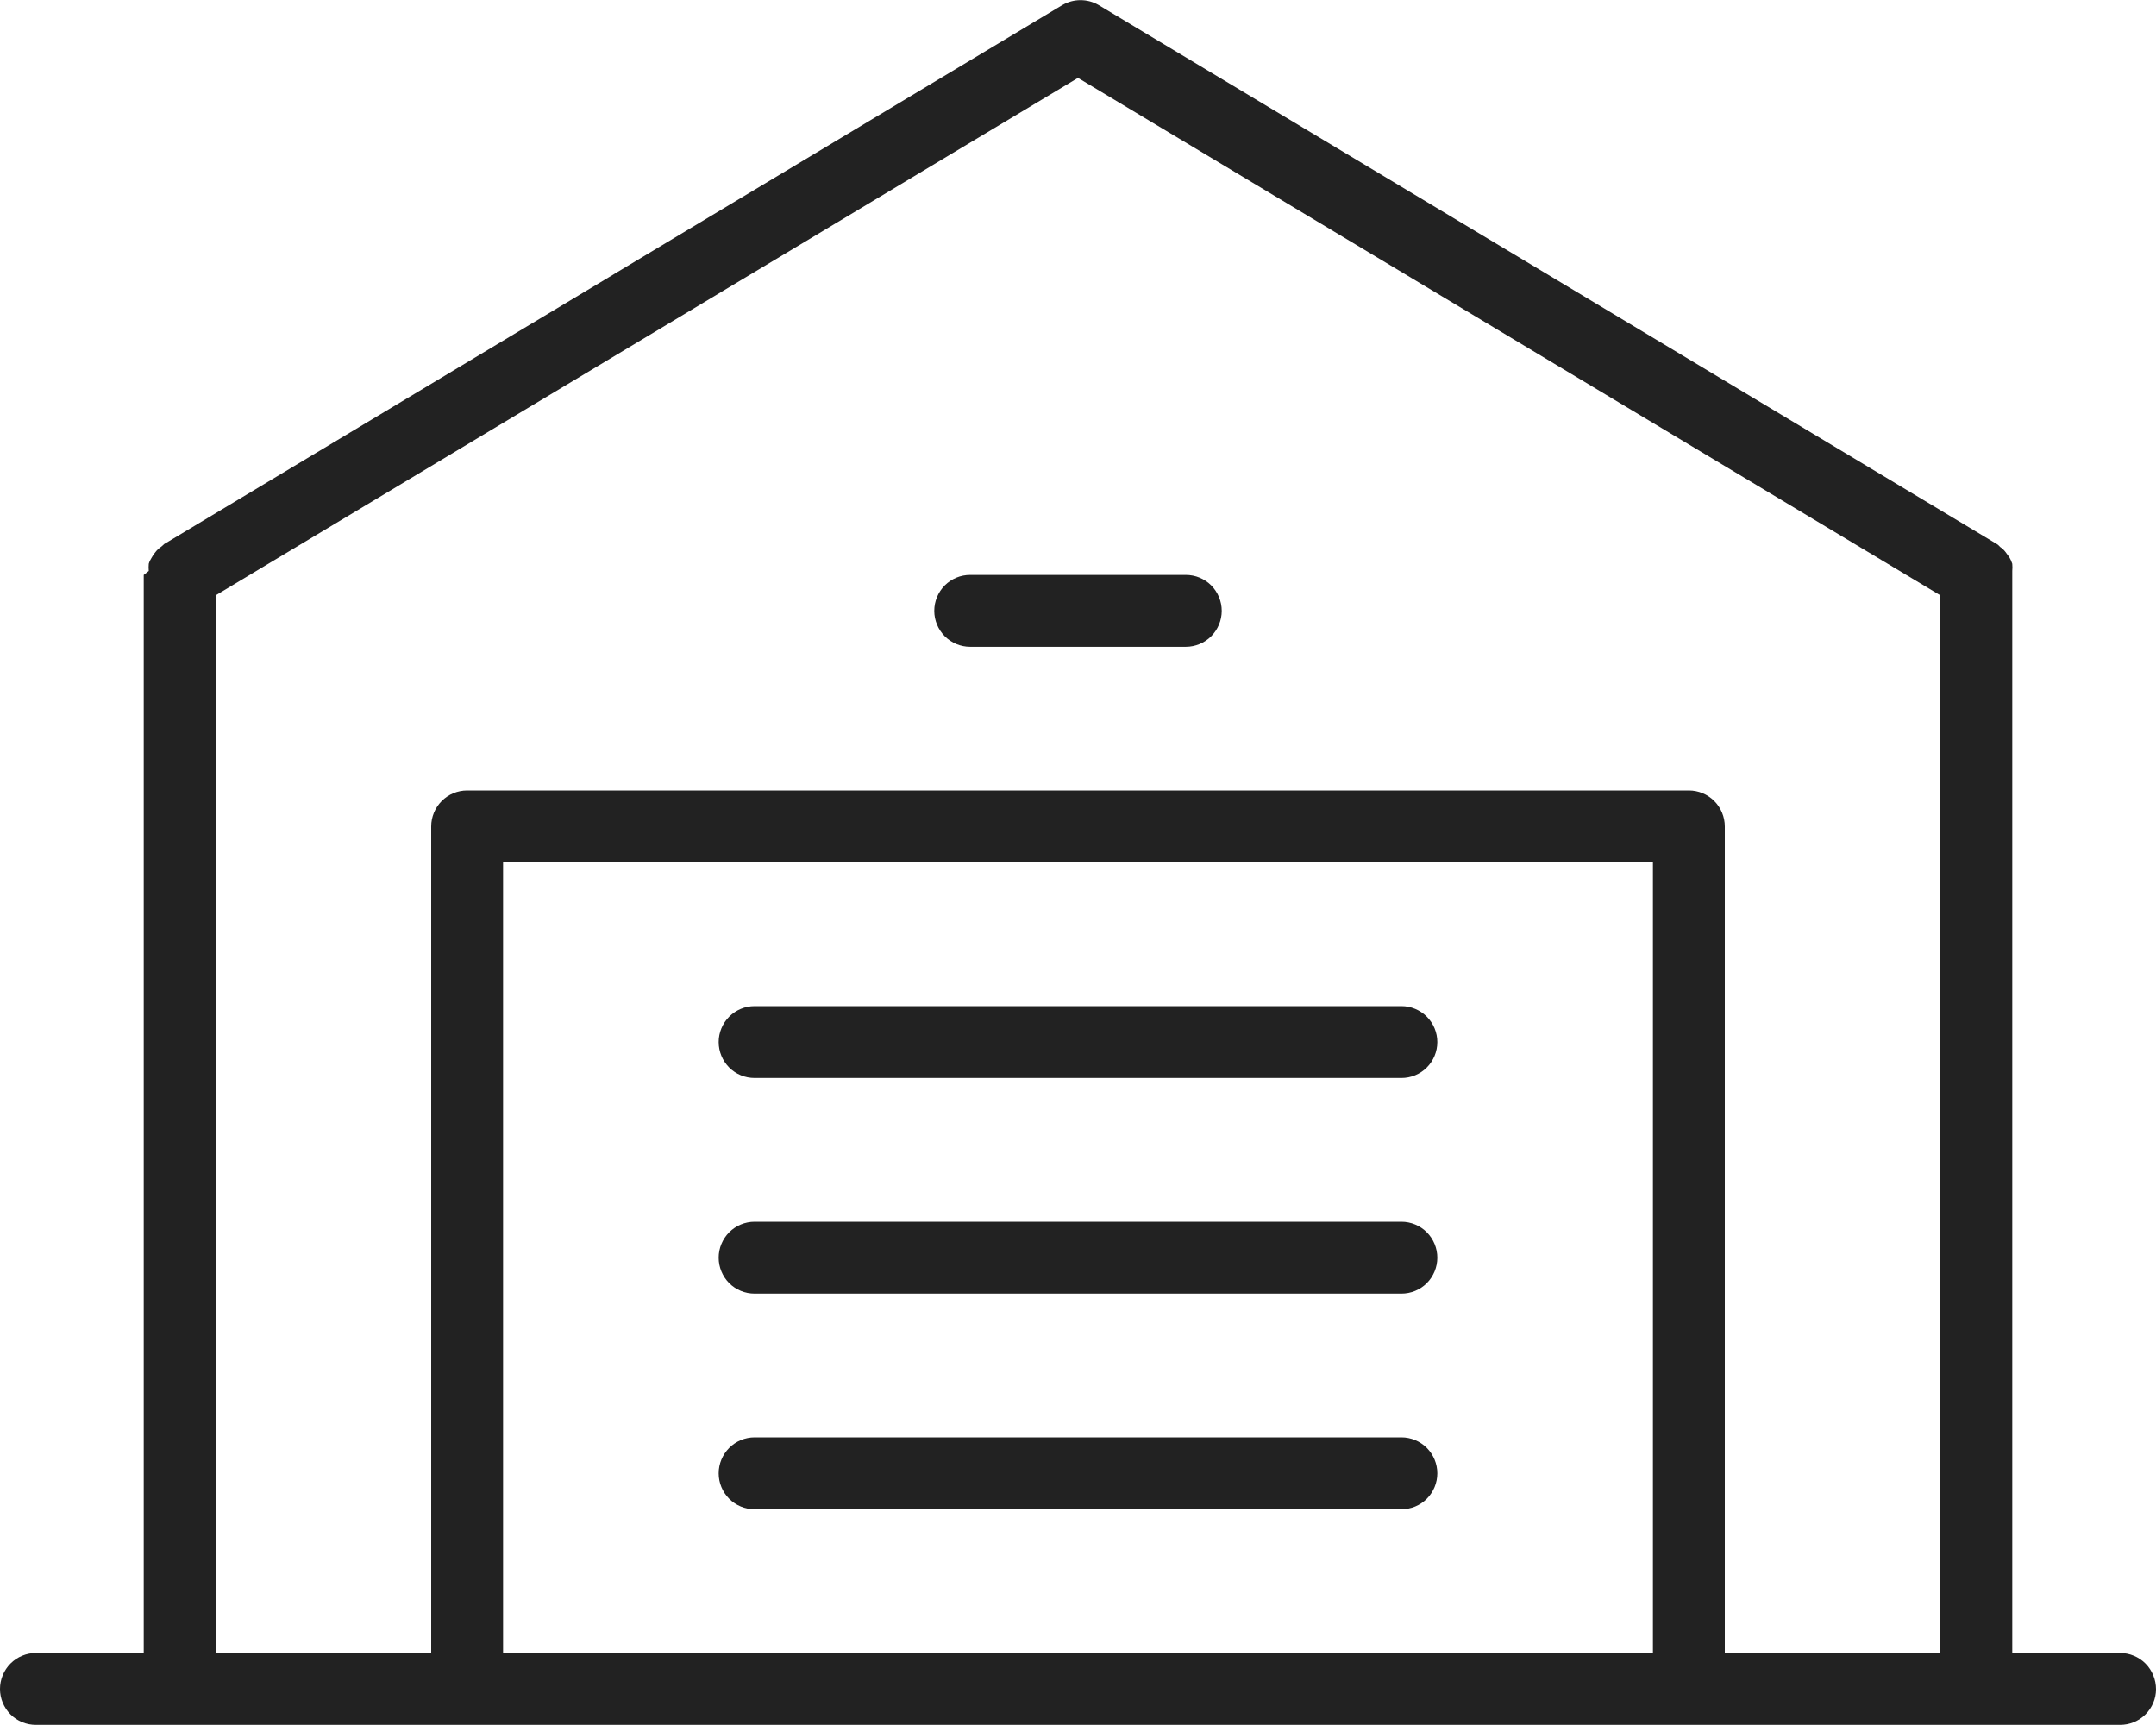 <svg width="30" height="24" viewBox="0 0 30 24" fill="none" xmlns="http://www.w3.org/2000/svg">
<path d="M29.5 22.998H28V7.999C28 7.999 28 7.959 28 7.944C28.003 7.91 28.003 7.877 28 7.844C27.99 7.812 27.976 7.782 27.96 7.754L27.905 7.679C27.884 7.651 27.858 7.628 27.83 7.609C27.83 7.609 27.805 7.579 27.785 7.569L15.285 0.069C15.209 0.025 15.123 0.002 15.035 0.002C14.947 0.002 14.861 0.025 14.785 0.069L2.285 7.569C2.285 7.569 2.255 7.599 2.24 7.609C2.212 7.628 2.186 7.651 2.165 7.679C2.144 7.703 2.125 7.73 2.11 7.759C2.093 7.785 2.079 7.813 2.07 7.844C2.067 7.877 2.067 7.91 2.07 7.944L2 7.999V22.998H0.5C0.367 22.998 0.24 23.051 0.146 23.145C0.053 23.239 0 23.366 0 23.498C0 23.631 0.053 23.758 0.146 23.852C0.24 23.946 0.367 23.998 0.5 23.998H29.5C29.633 23.998 29.76 23.946 29.854 23.852C29.947 23.758 30 23.634 30 23.502C30 23.369 29.947 23.239 29.854 23.145C29.76 23.051 29.633 22.998 29.5 22.998ZM7 22.998V11.998H23V22.998H7ZM24 22.998V11.498C24 11.366 23.947 11.239 23.854 11.145C23.76 11.051 23.633 10.998 23.5 10.998H6.5C6.367 10.998 6.24 11.051 6.146 11.145C6.053 11.239 6 11.366 6 11.498V22.998H3V8.284L15 1.084L27 8.284V22.998H24Z" fill="#222222"/>
<path d="M16.5 7.999H13.5C13.367 7.999 13.24 8.051 13.146 8.145C13.053 8.239 13 8.366 13 8.499C13 8.631 13.053 8.758 13.146 8.852C13.24 8.946 13.367 8.999 13.5 8.999H16.5C16.633 8.999 16.76 8.946 16.854 8.852C16.947 8.758 17 8.631 17 8.499C17 8.366 16.947 8.239 16.854 8.145C16.76 8.051 16.633 7.999 16.5 7.999Z" fill="#222222"/>
<path d="M19.5 13.998H10.5C10.367 13.998 10.24 14.051 10.146 14.145C10.053 14.239 10 14.366 10 14.498C10 14.631 10.053 14.758 10.146 14.852C10.24 14.946 10.367 14.998 10.5 14.998H19.5C19.633 14.998 19.76 14.946 19.854 14.852C19.947 14.758 20 14.631 20 14.498C20 14.366 19.947 14.239 19.854 14.145C19.76 14.051 19.633 13.998 19.5 13.998Z" fill="#222222"/>
<path d="M19.5 16.998H10.5C10.367 16.998 10.24 17.051 10.146 17.145C10.053 17.239 10 17.366 10 17.498C10 17.631 10.053 17.758 10.146 17.852C10.24 17.946 10.367 17.998 10.5 17.998H19.5C19.633 17.998 19.76 17.946 19.854 17.852C19.947 17.758 20 17.631 20 17.498C20 17.366 19.947 17.239 19.854 17.145C19.76 17.051 19.633 16.998 19.5 16.998Z" fill="#222222"/>
<path d="M19.5 19.998H10.5C10.367 19.998 10.24 20.051 10.146 20.145C10.053 20.239 10 20.366 10 20.498C10 20.631 10.053 20.758 10.146 20.852C10.24 20.946 10.367 20.998 10.5 20.998H19.5C19.633 20.998 19.76 20.946 19.854 20.852C19.947 20.758 20 20.631 20 20.498C20 20.366 19.947 20.239 19.854 20.145C19.76 20.051 19.633 19.998 19.5 19.998Z" fill="#222222"/>
</svg>
